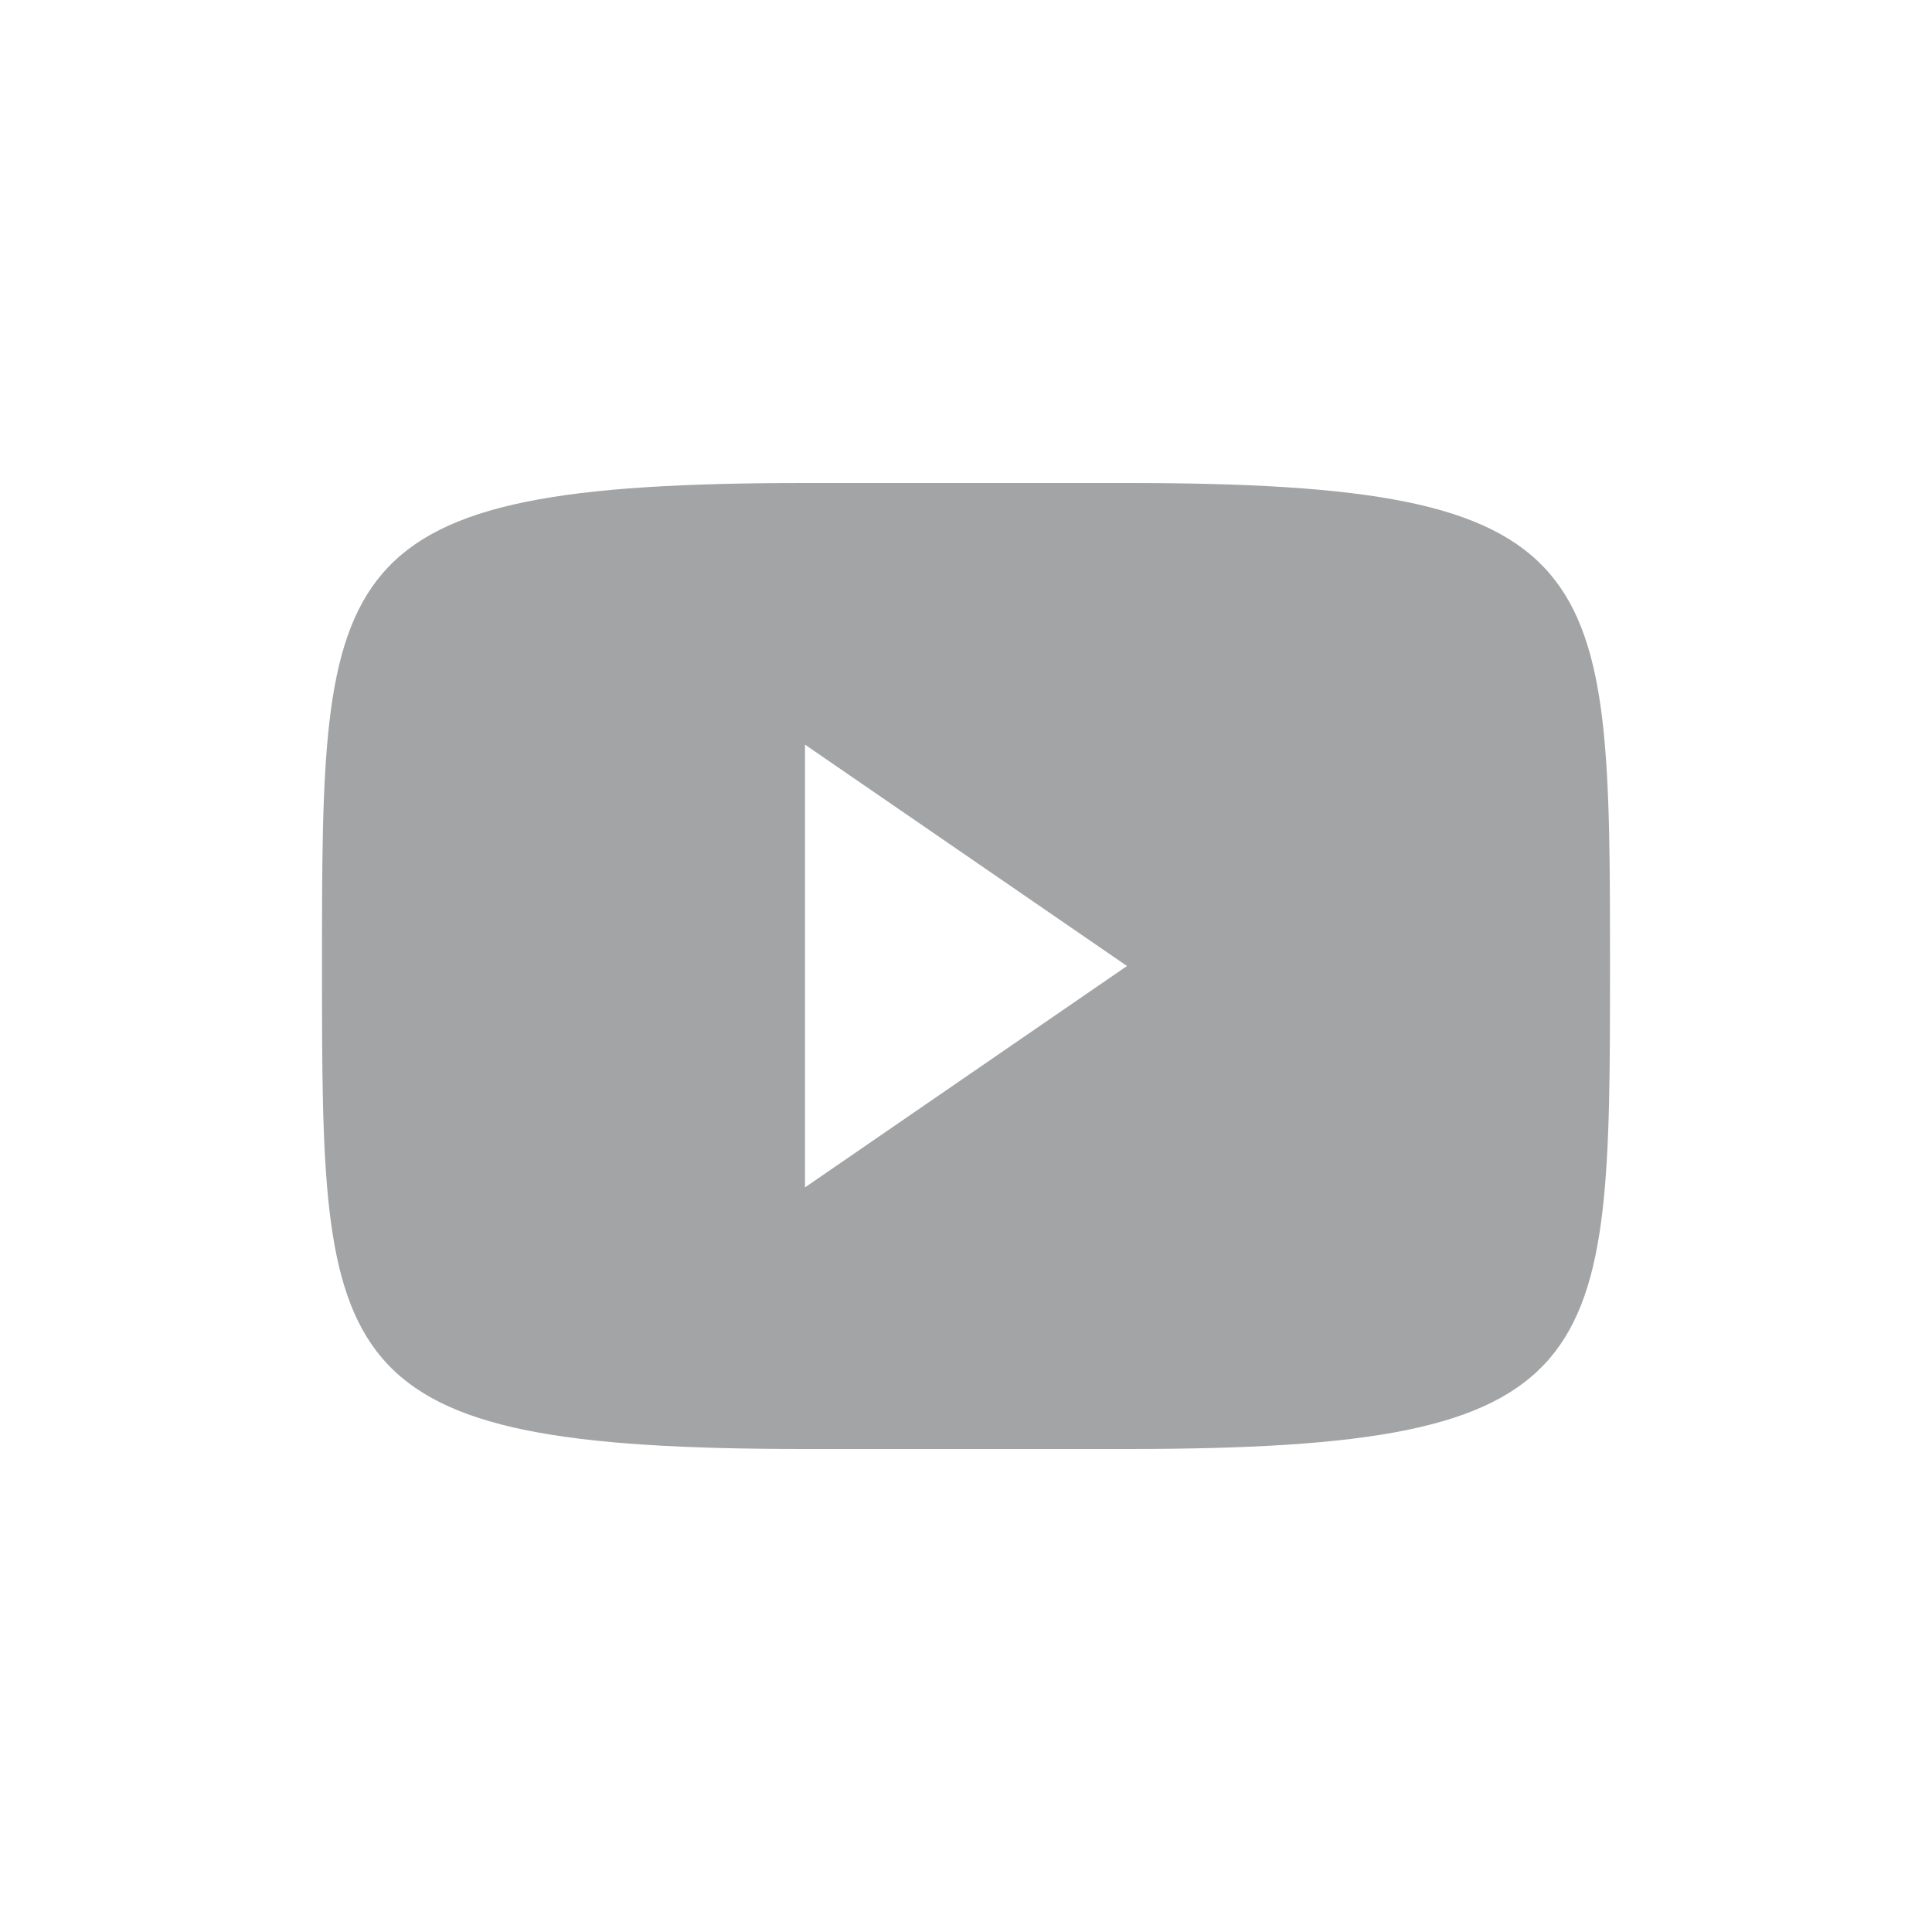 <svg xmlns="http://www.w3.org/2000/svg" width="24" height="24" version="1.1">
 <defs>
  <style id="current-color-scheme" type="text/css">
   .ColorScheme-Text { color:#a2a4a5; } .ColorScheme-Highlight { color:#4285f4; } .ColorScheme-NeutralText { color:#ff9800; } .ColorScheme-PositiveText { color:#4caf50; } .ColorScheme-NegativeText { color:#f44336; }
  </style>
 </defs>
 <path style="fill:currentColor" class="ColorScheme-Text" d="M 10,6 C 4,6 4,7 4,12 4,17 4,18 10,18 H 14 C 20,18 20,17 20,12 20,7 20,6 14,6 Z M 10,9.25 14,12 10,14.75 Z"/>
</svg>
